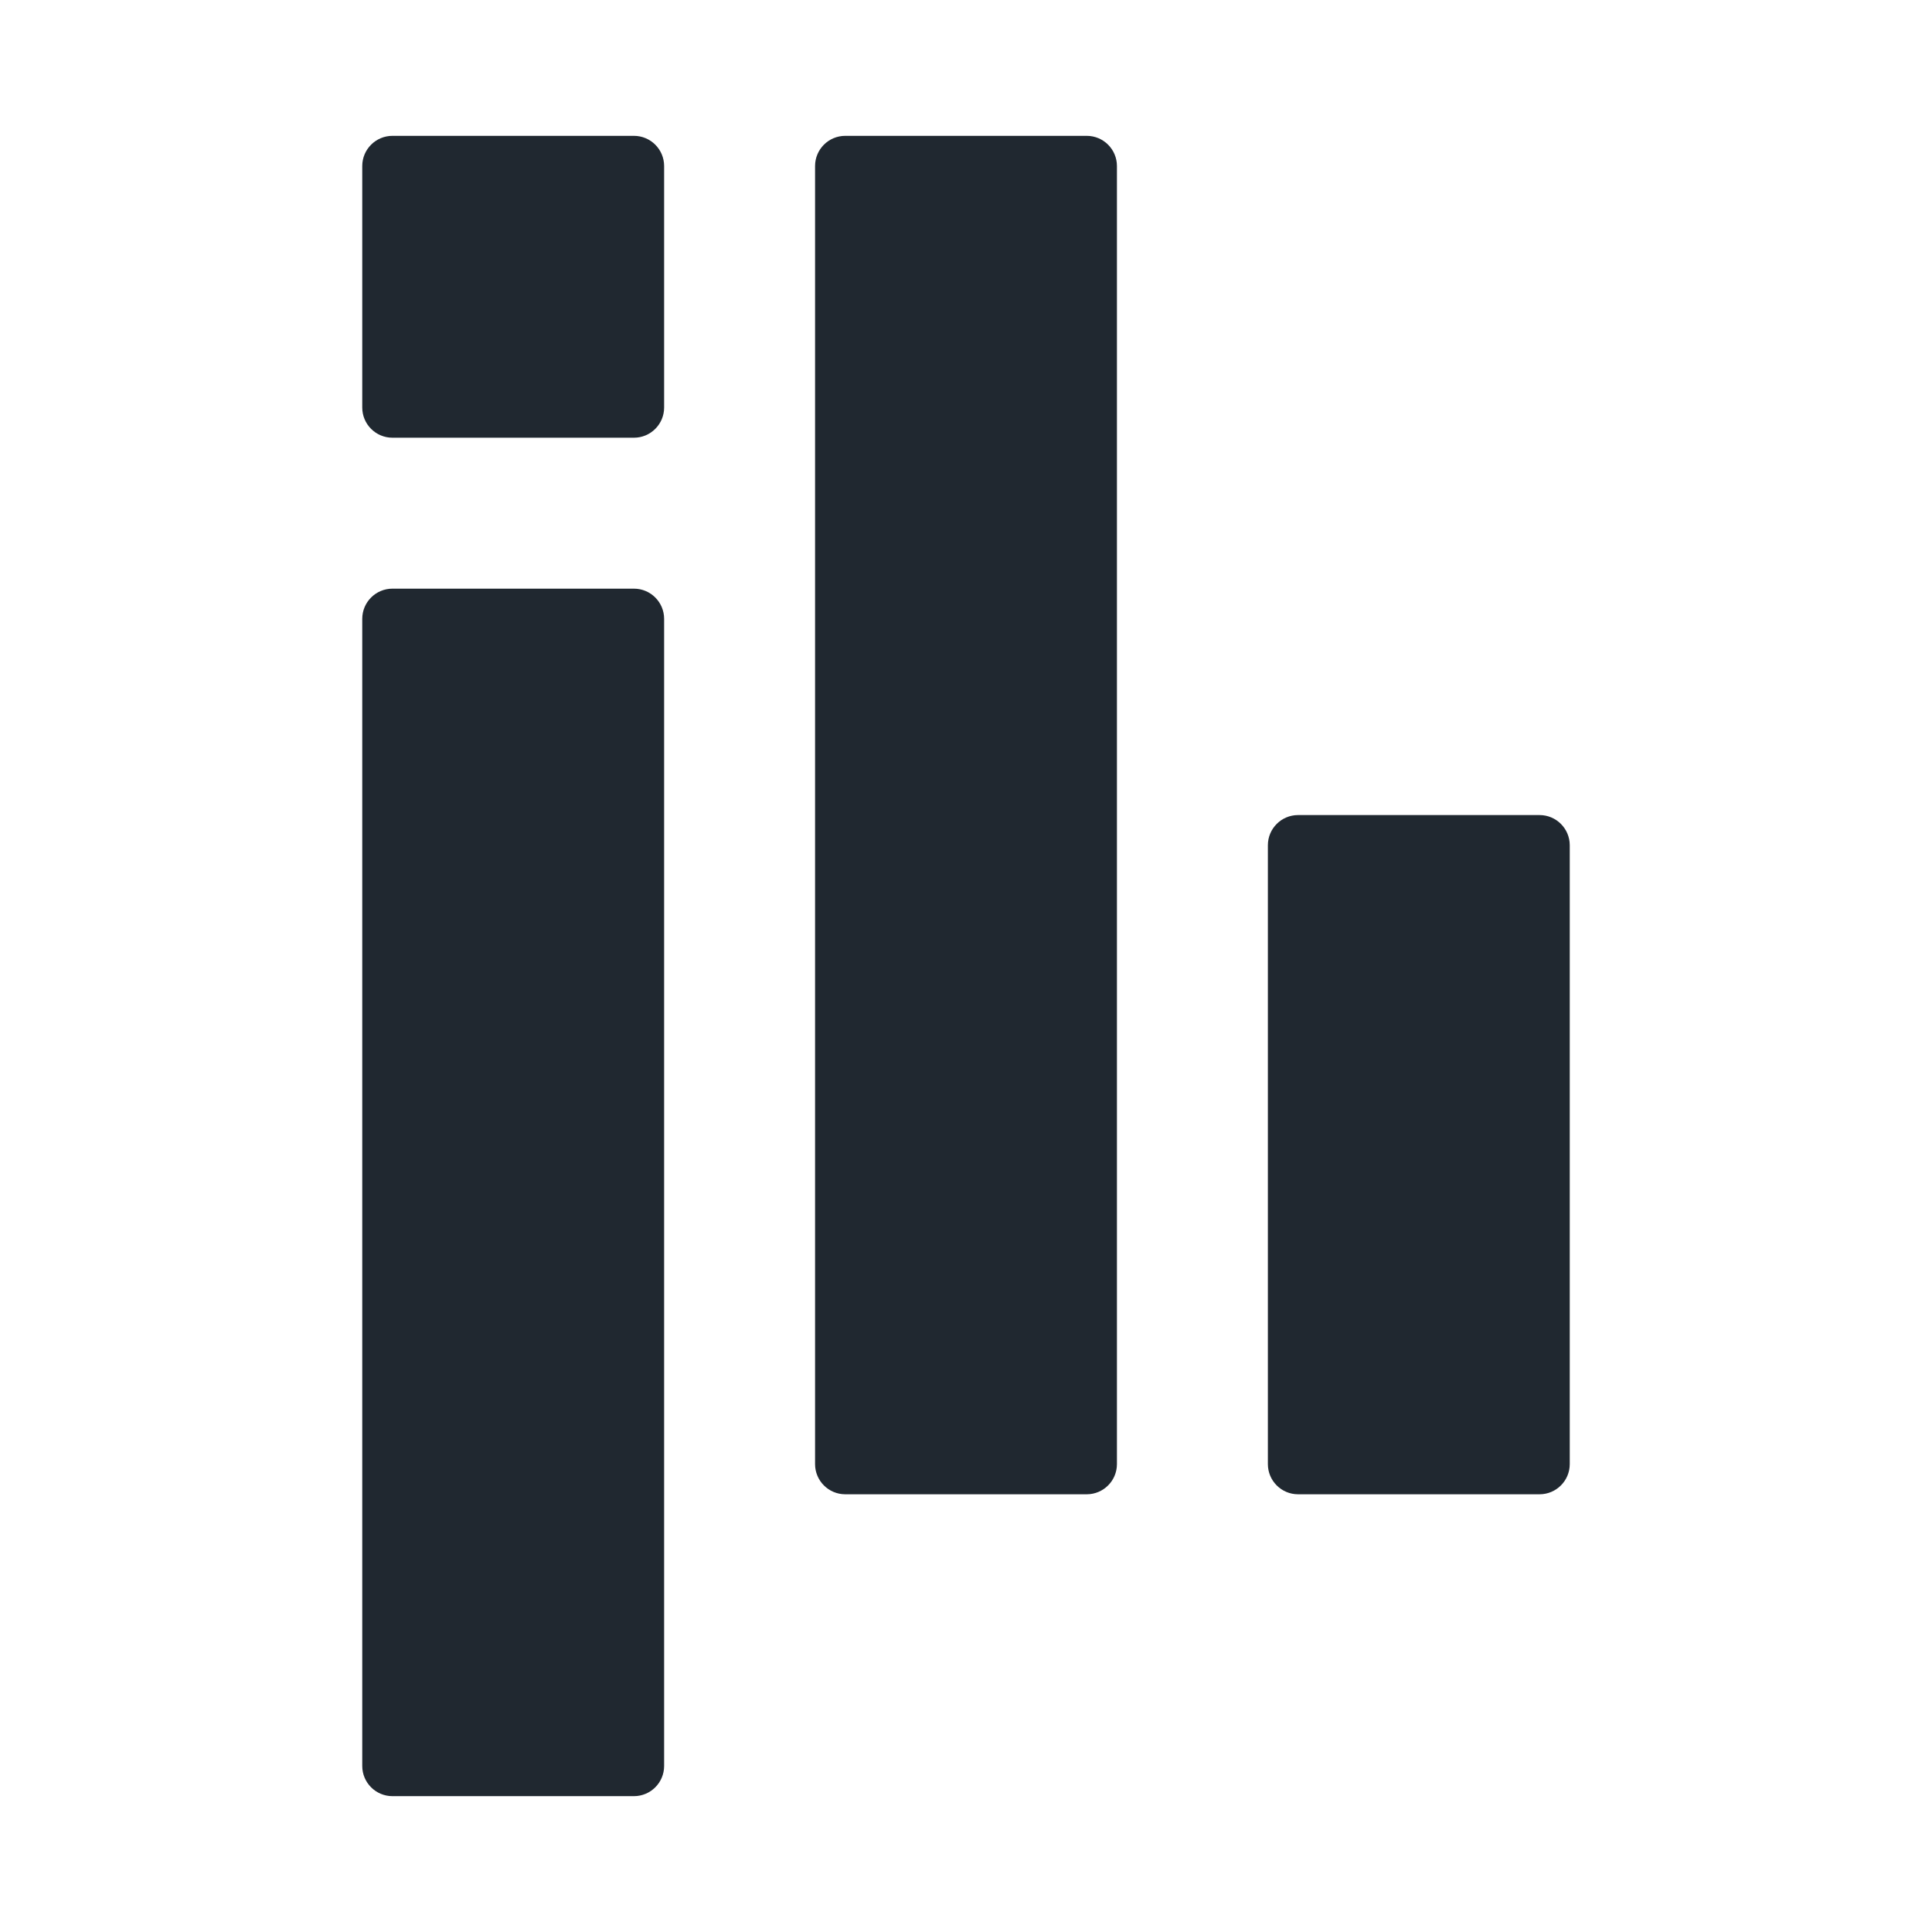 <?xml version="1.0" encoding="utf-8" standalone="no"?>
<!DOCTYPE svg PUBLIC "-//W3C//DTD SVG 1.1//EN" "http://www.w3.org/Graphics/SVG/1.1/DTD/svg11.dtd">
<svg
  version="1.1"
  xmlns="http://www.w3.org/2000/svg"
  xml:space="preserve"
  width="100%"
  height="100%"
  viewBox="0 0 512 512"
  style="fill-rule:evenodd;clip-rule:evenodd;stroke-linejoin:round;stroke-miterlimit:2;"
>
  <style>
    @media (prefers-color-scheme: dark) {
      #favicon {
        fill:#FFFFFF !important;
      }
    }
  </style>

  <g id="favicon" style="fill:#202830;">
    <path d="M176,44L176,108C176,112.415 172.415,116 168,116L104,116C99.585,116 96,112.415 96,108L96,44C96,39.585 99.585,36 104,36L168,36C172.415,36 176,39.585 176,44Z"/>
    <path d="M176,164L176,468C176,472.415 172.415,476 168,476L104,476C99.585,476 96,472.415 96,468L96,164C96,159.585 99.585,156 104,156L168,156C172.415,156 176,159.585 176,164Z"/>
    <path d="M296,44L296,388C296,392.415 292.415,396 288,396L224,396C219.585,396 216,392.415 216,388L216,44C216,39.585 219.585,36 224,36L288,36C292.415,36 296,39.585 296,44Z"/>
    <path d="M416,224L416,388C416,392.415 412.415,396 408,396L344,396C339.585,396 336,392.415 336,388L336,224C336,219.585 339.585,216 344,216L408,216C412.415,216 416,219.585 416,224Z"/>
  </g>
</svg>
